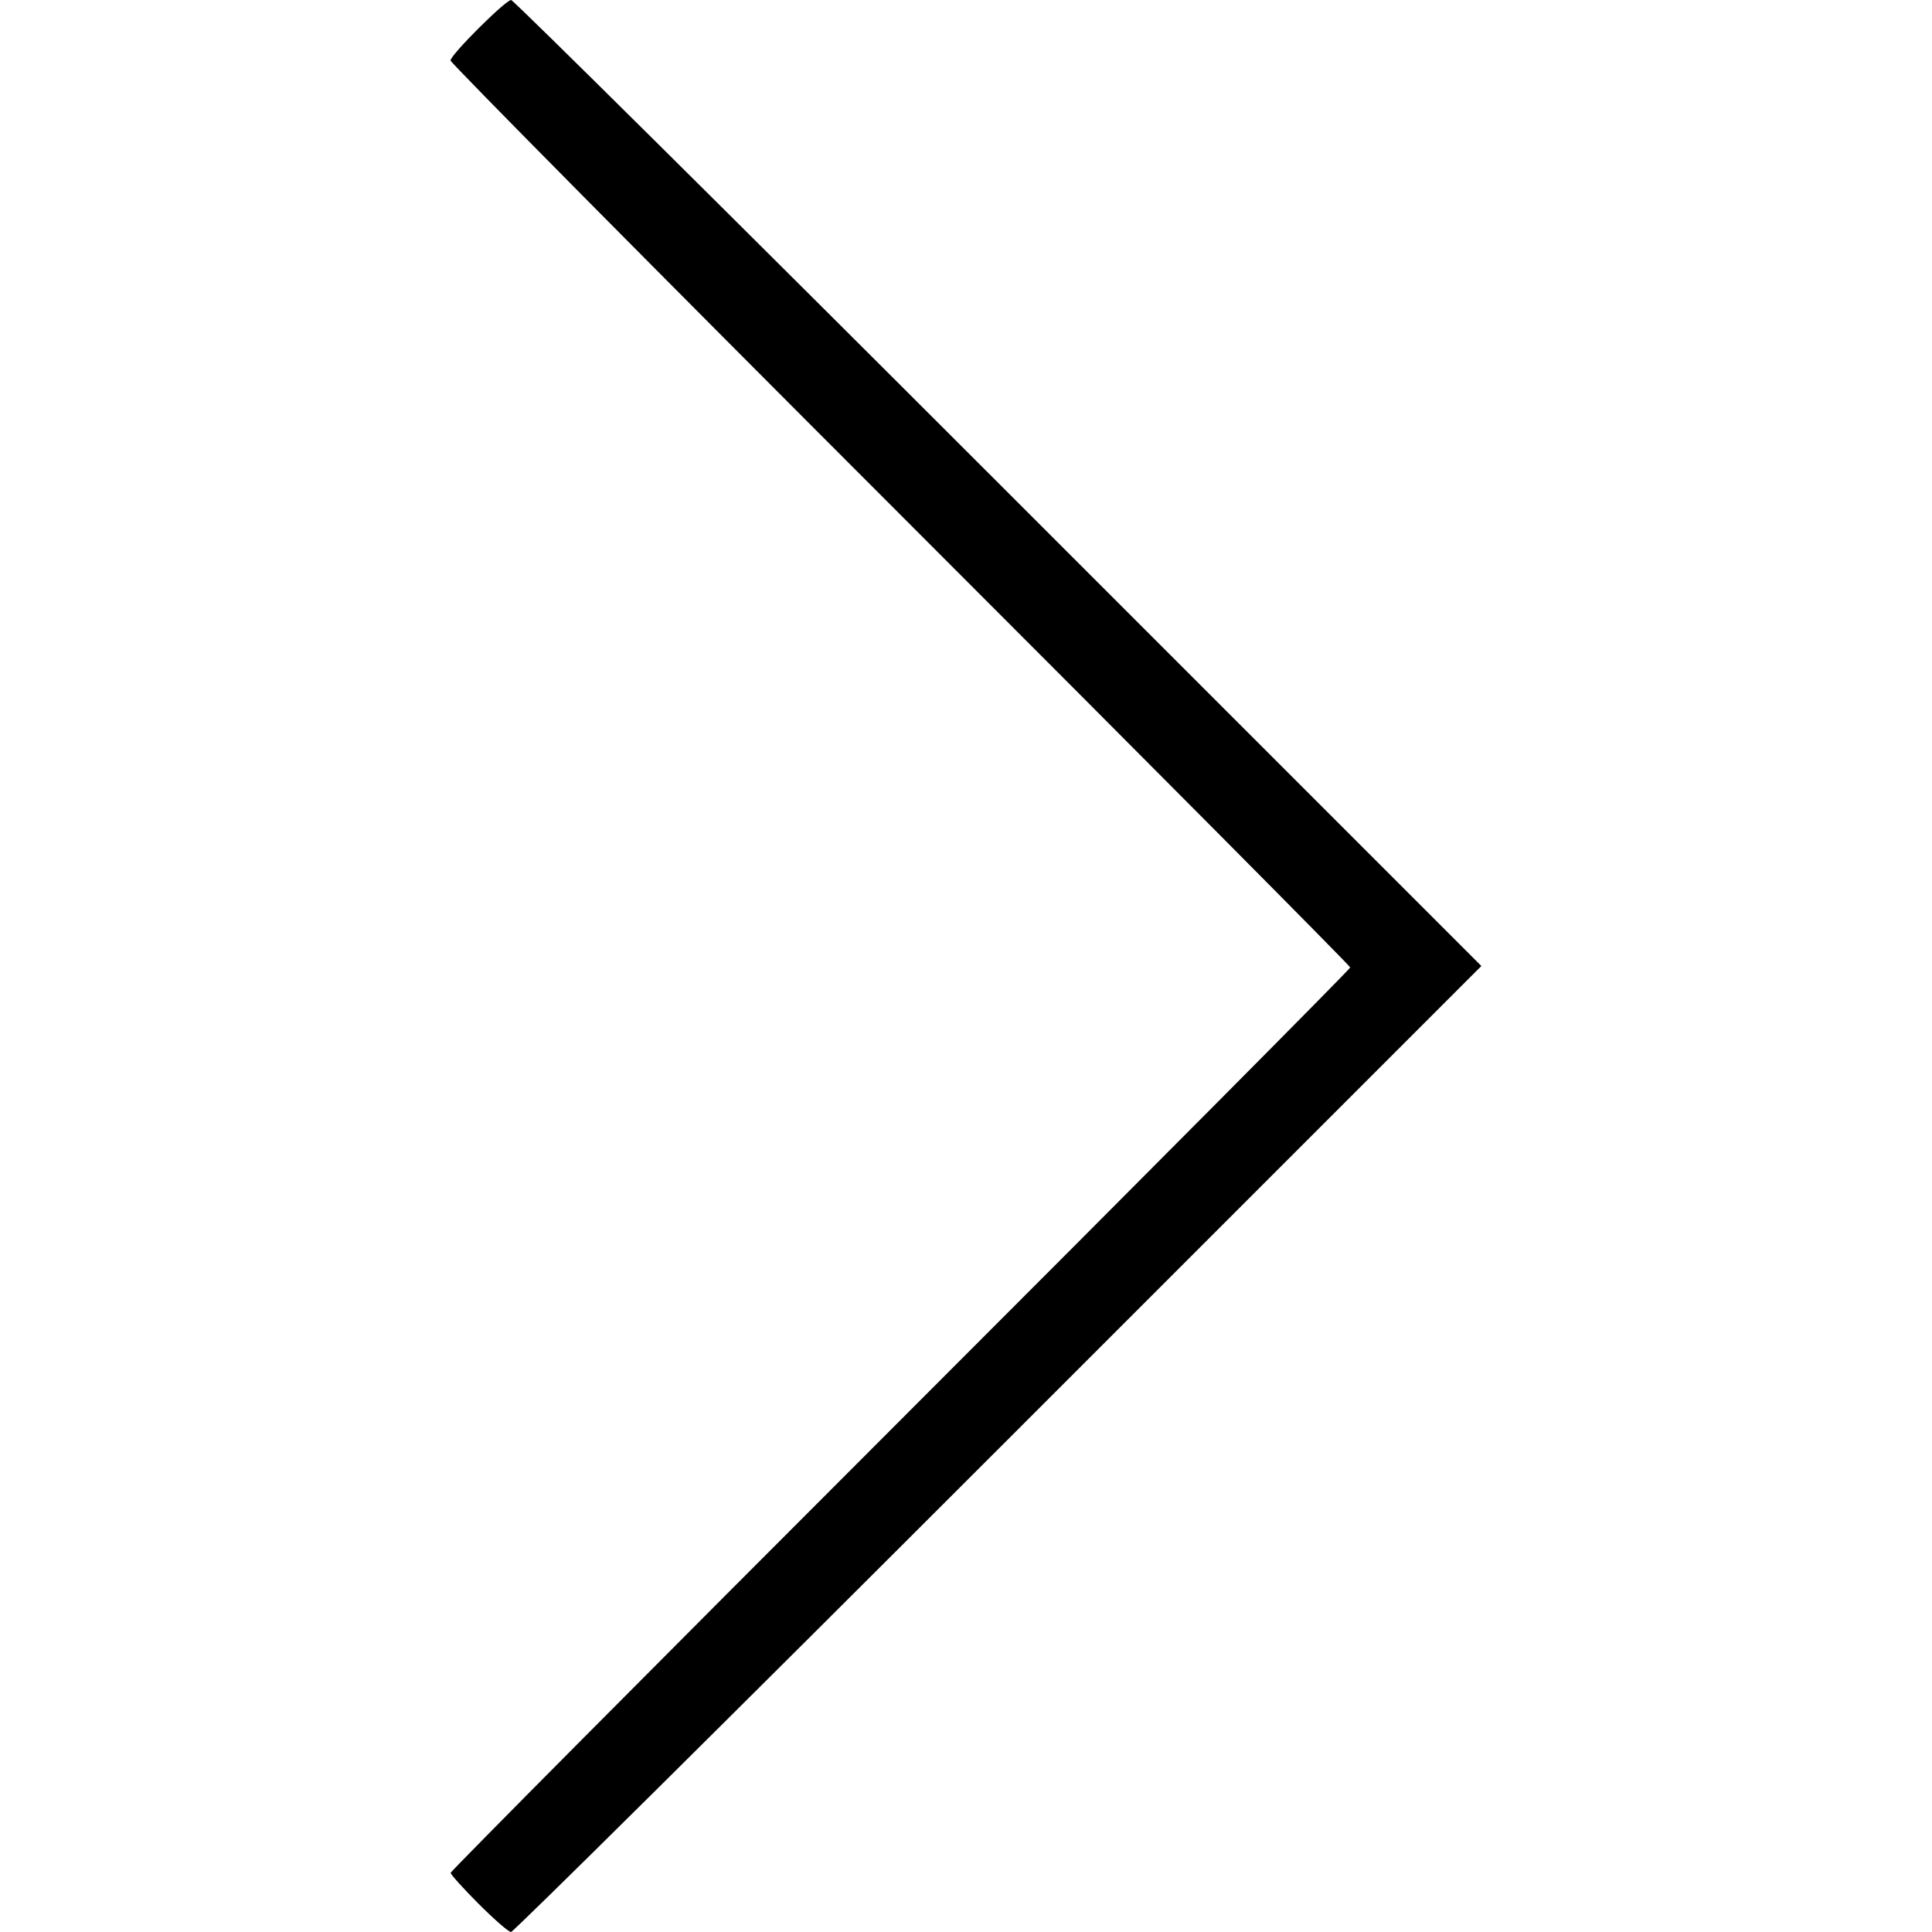 <?xml version="1.0" encoding="utf-8"?>
<!-- Generator: Adobe Illustrator 23.1.1, SVG Export Plug-In . SVG Version: 6.00 Build 0)  -->
<svg version="1.1" id="Layer_1" xmlns="http://www.w3.org/2000/svg" xmlns:xlink="http://www.w3.org/1999/xlink" x="0px" y="0px"
	 viewBox="0 0 16 16" style="enable-background:new 0 0 16 16;" xml:space="preserve">
<path id="Design" d="M3.964,15.767c-0.128-0.128-0.232-0.244-0.232-0.257c0-0.013,1.676-1.7,3.725-3.749s3.725-3.736,3.725-3.749
	c0-0.013-1.676-1.7-3.725-3.749C5.408,2.214,3.731,0.521,3.731,0.501C3.731,0.454,4.187,0,4.233,0c0.019,0,1.835,1.8,4.035,4l4,4
	l-4,4c-2.2,2.2-4.016,4-4.036,4S4.092,15.895,3.964,15.767L3.964,15.767z"/>
</svg>
